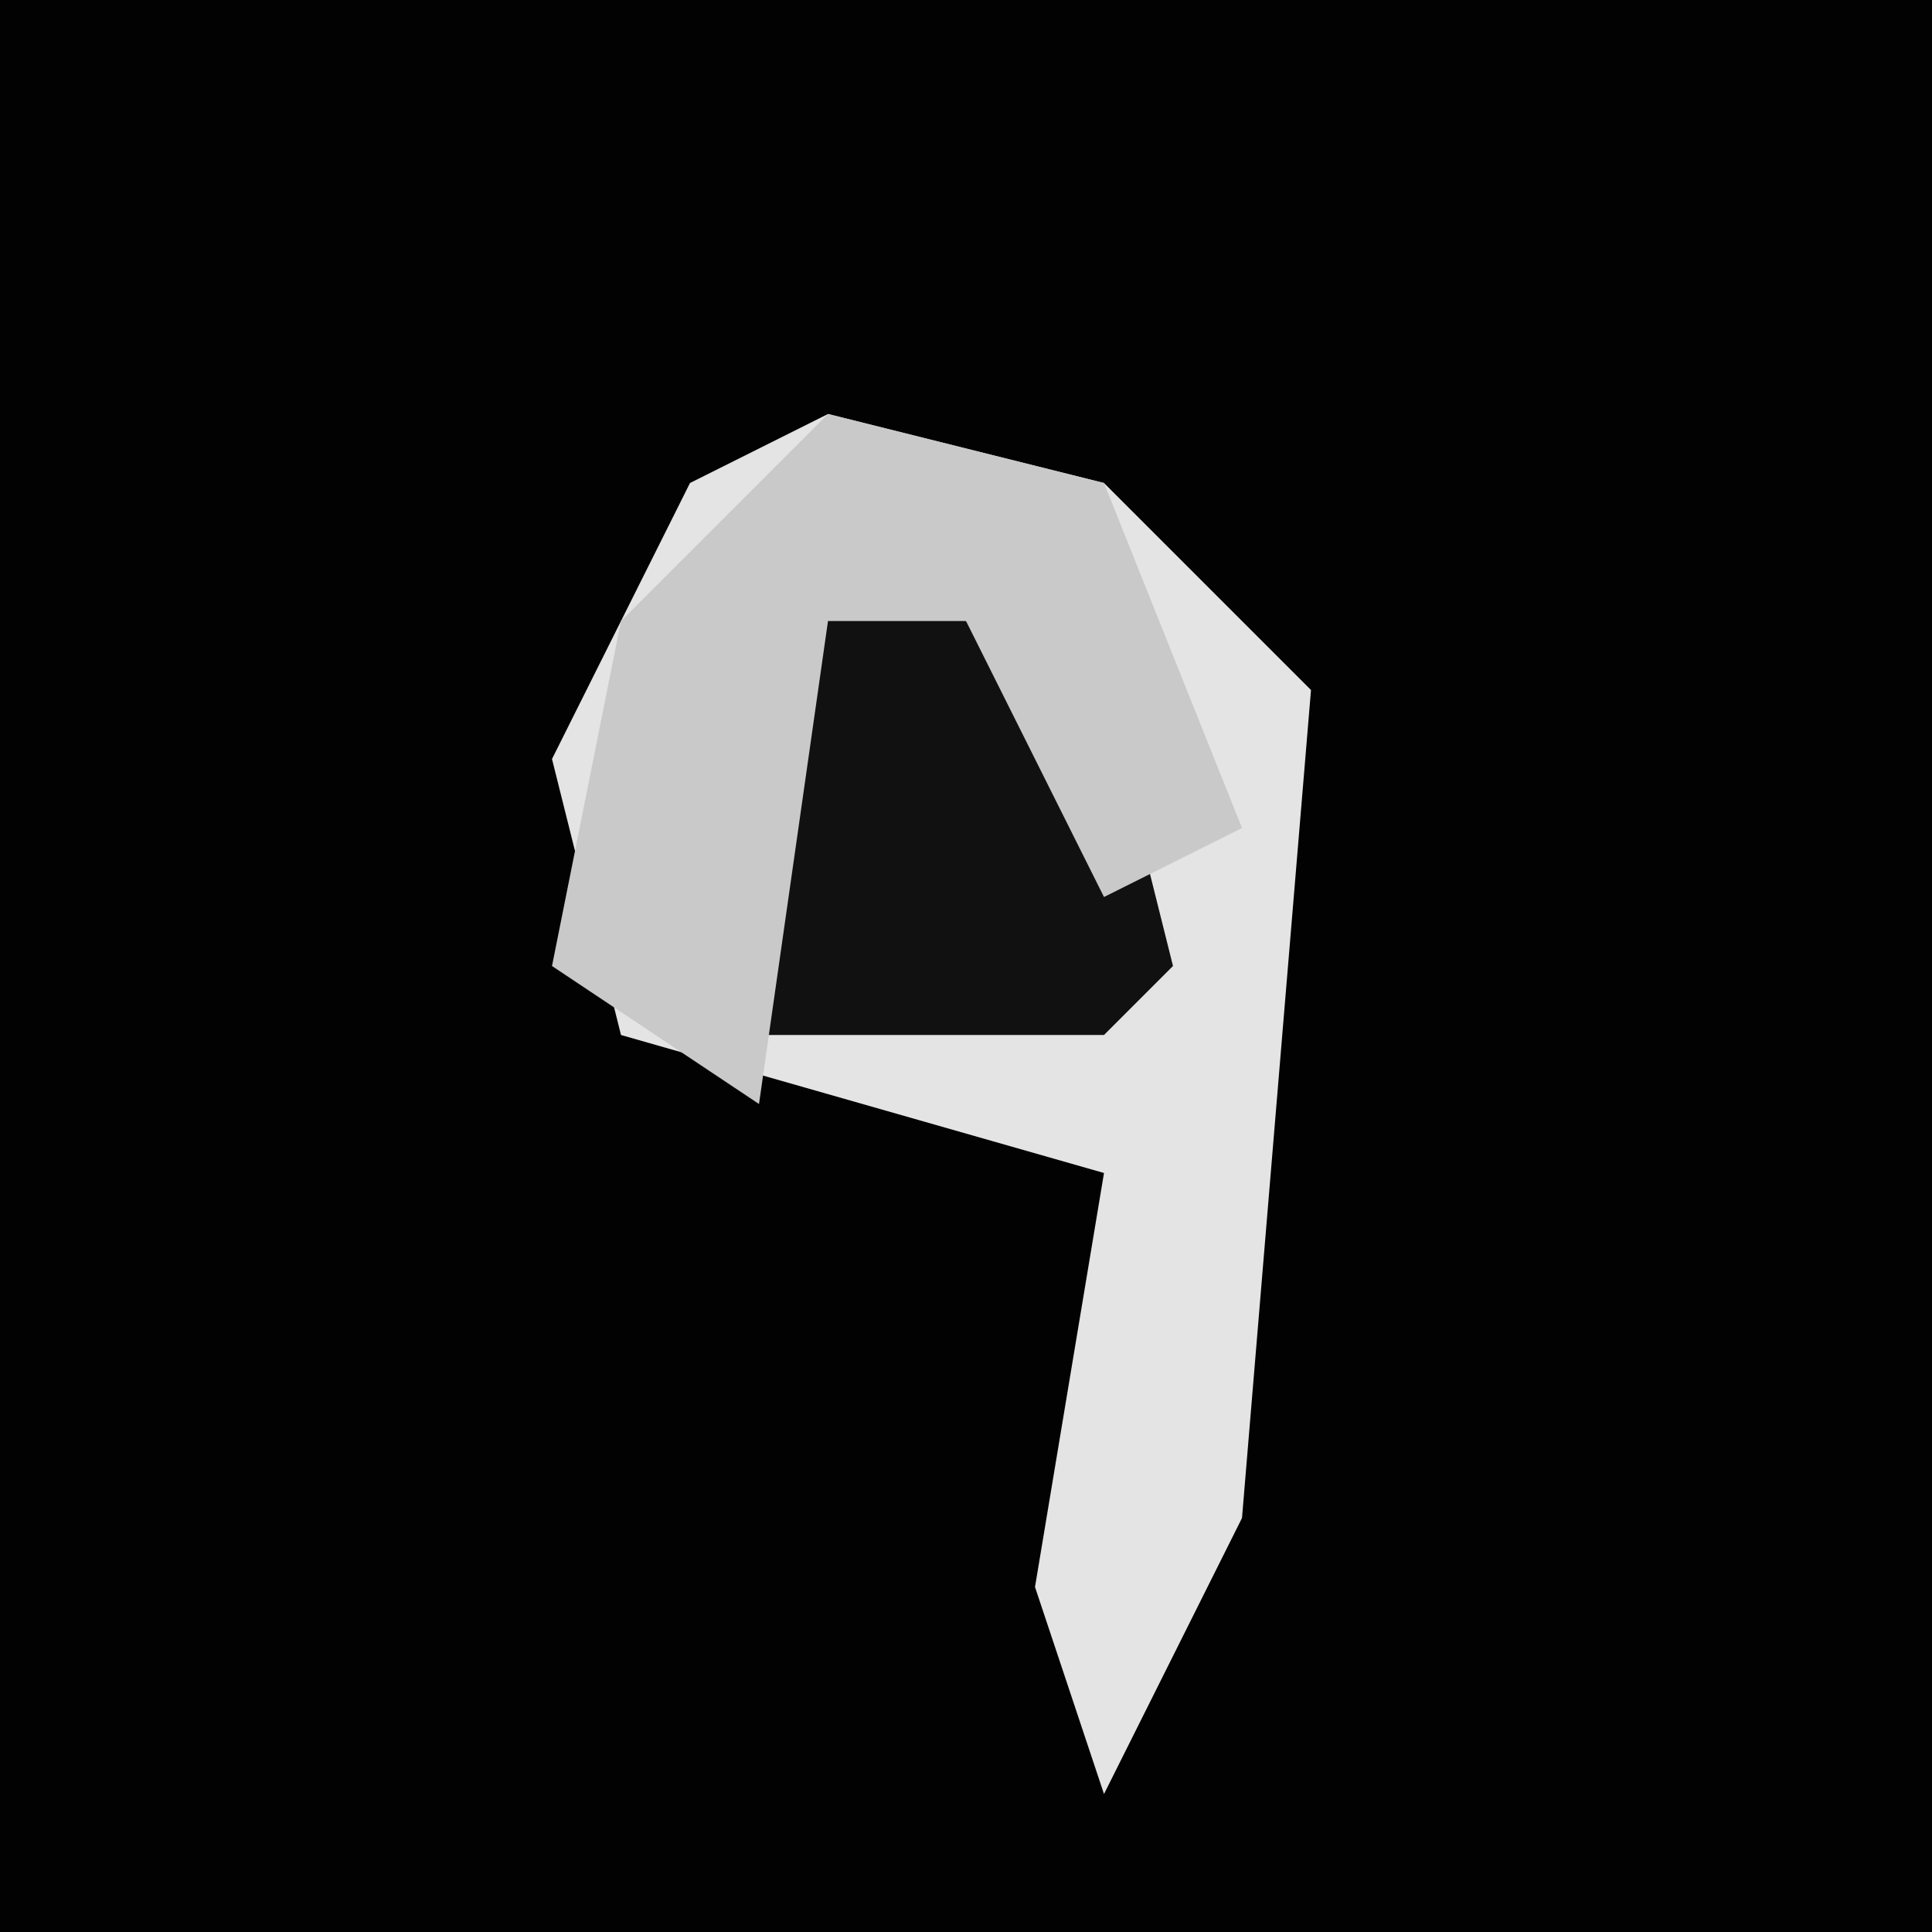 <?xml version="1.0" encoding="UTF-8"?>
<svg version="1.1" xmlns="http://www.w3.org/2000/svg" width="28" height="28">
<path d="M0,0 L28,0 L28,28 L0,28 Z " fill="#020202" transform="translate(0,0)"/>
<path d="M0,0 L4,1 L7,4 L6,16 L4,20 L3,17 L4,11 L-3,9 L-4,5 L-2,1 Z " fill="#E4E4E4" transform="translate(12,6)"/>
<path d="M0,0 L4,2 L5,6 L4,7 L-1,7 L-2,3 Z " fill="#111111" transform="translate(12,8)"/>
<path d="M0,0 L4,1 L6,6 L4,7 L2,3 L0,3 L-1,10 L-4,8 L-3,3 Z " fill="#C9C9C9" transform="translate(12,6)"/>
</svg>
